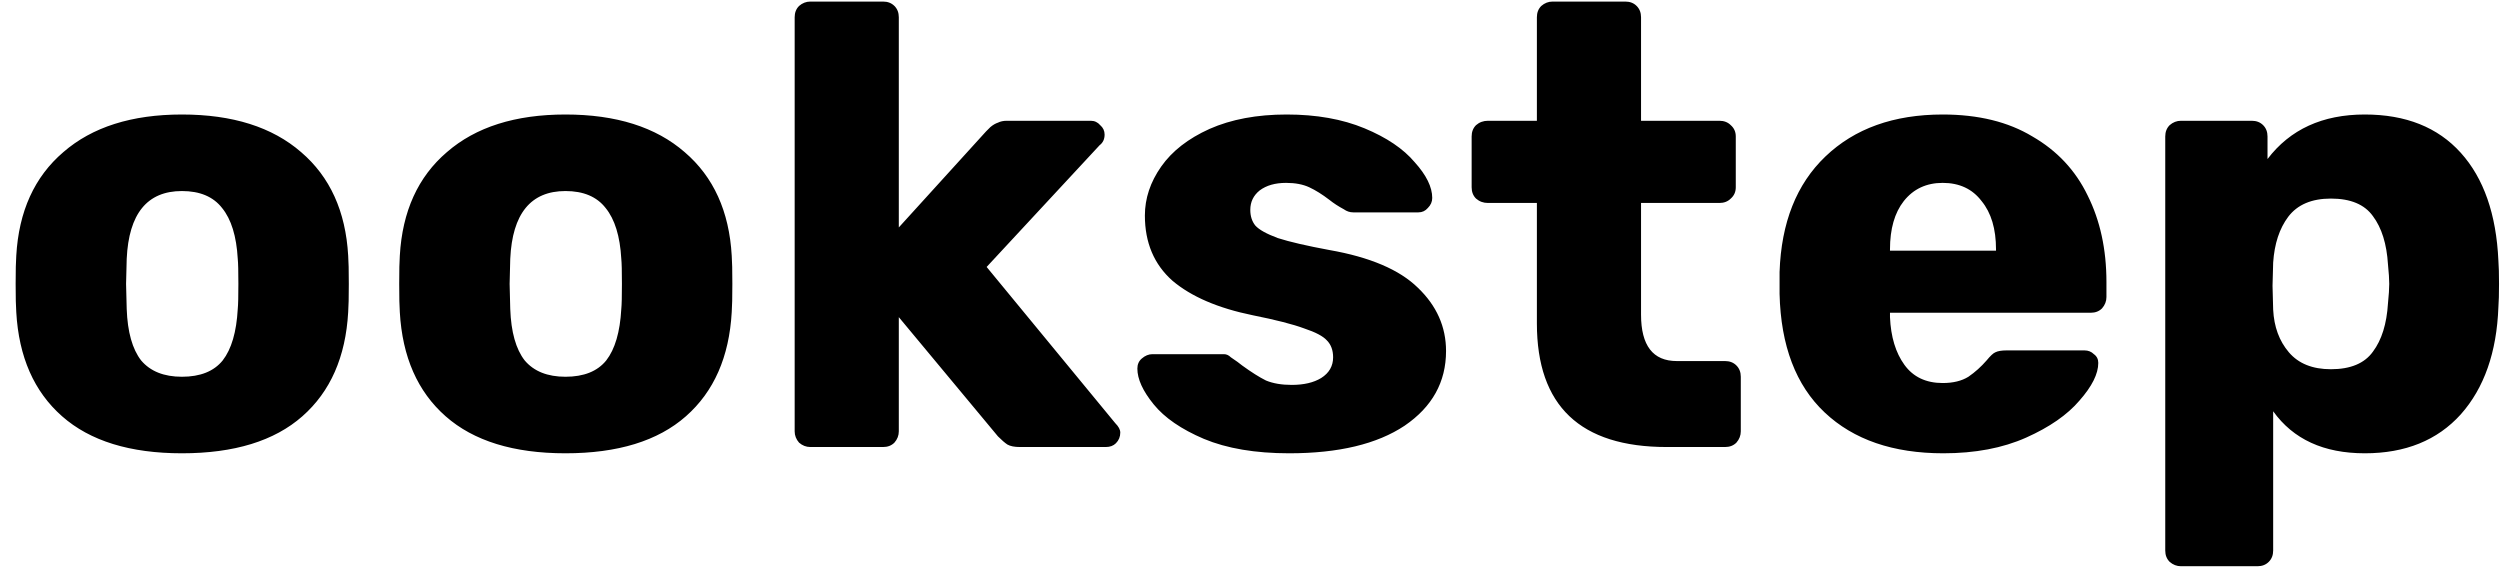 <svg width="151" height="35" viewBox="0 0 151 35" fill="none" xmlns="http://www.w3.org/2000/svg">
<path d="M10.988 27.379C7.855 27.379 5.442 26.634 3.75 25.143C2.057 23.653 1.135 21.556 0.983 18.853C0.958 18.524 0.945 17.956 0.945 17.147C0.945 16.339 0.958 15.771 0.983 15.442C1.135 12.764 2.082 10.68 3.825 9.189C5.569 7.674 7.956 6.916 10.988 6.916C14.044 6.916 16.444 7.674 18.188 9.189C19.931 10.68 20.878 12.764 21.03 15.442C21.055 15.771 21.068 16.339 21.068 17.147C21.068 17.956 21.055 18.524 21.03 18.853C20.878 21.556 19.956 23.653 18.263 25.143C16.571 26.634 14.146 27.379 10.988 27.379ZM10.988 22.756C12.099 22.756 12.92 22.427 13.451 21.77C13.981 21.088 14.284 20.053 14.36 18.663C14.386 18.41 14.398 17.905 14.398 17.147C14.398 16.39 14.386 15.884 14.36 15.632C14.284 14.267 13.969 13.244 13.413 12.562C12.882 11.88 12.074 11.539 10.988 11.539C8.891 11.539 7.779 12.903 7.653 15.632L7.615 17.147L7.653 18.663C7.703 20.053 7.994 21.088 8.524 21.77C9.08 22.427 9.901 22.756 10.988 22.756ZM34.154 27.379C31.021 27.379 28.608 26.634 26.916 25.143C25.223 23.653 24.301 21.556 24.149 18.853C24.124 18.524 24.112 17.956 24.112 17.147C24.112 16.339 24.124 15.771 24.149 15.442C24.301 12.764 25.248 10.68 26.992 9.189C28.735 7.674 31.122 6.916 34.154 6.916C37.211 6.916 39.611 7.674 41.354 9.189C43.097 10.68 44.044 12.764 44.196 15.442C44.221 15.771 44.234 16.339 44.234 17.147C44.234 17.956 44.221 18.524 44.196 18.853C44.044 21.556 43.122 23.653 41.429 25.143C39.737 26.634 37.312 27.379 34.154 27.379ZM34.154 22.756C35.265 22.756 36.086 22.427 36.617 21.77C37.147 21.088 37.45 20.053 37.526 18.663C37.552 18.41 37.564 17.905 37.564 17.147C37.564 16.39 37.552 15.884 37.526 15.632C37.45 14.267 37.135 13.244 36.579 12.562C36.048 11.88 35.24 11.539 34.154 11.539C32.057 11.539 30.945 12.903 30.819 15.632L30.781 17.147L30.819 18.663C30.869 20.053 31.16 21.088 31.691 21.77C32.246 22.427 33.067 22.756 34.154 22.756ZM48.945 27C48.692 27 48.465 26.912 48.263 26.735C48.086 26.533 47.998 26.305 47.998 26.053V1.042C47.998 0.764 48.086 0.537 48.263 0.36C48.465 0.183 48.692 0.095 48.945 0.095H53.341C53.619 0.095 53.846 0.183 54.023 0.36C54.2 0.537 54.288 0.764 54.288 1.042V13.737L59.556 7.939C59.606 7.888 59.694 7.8 59.821 7.674C59.972 7.547 60.124 7.459 60.276 7.408C60.427 7.333 60.604 7.295 60.806 7.295H65.884C66.111 7.295 66.301 7.383 66.452 7.56C66.629 7.712 66.718 7.901 66.718 8.128C66.718 8.406 66.617 8.621 66.415 8.773L59.593 16.124L67.362 25.56C67.564 25.762 67.665 25.952 67.665 26.128C67.665 26.381 67.577 26.596 67.4 26.773C67.248 26.924 67.046 27 66.793 27H61.602C61.273 27 61.021 26.95 60.844 26.848C60.692 26.747 60.503 26.583 60.276 26.356L54.288 19.156V26.053C54.288 26.305 54.2 26.533 54.023 26.735C53.846 26.912 53.619 27 53.341 27H48.945ZM77.867 27.379C75.821 27.379 74.103 27.088 72.713 26.507C71.349 25.926 70.339 25.232 69.682 24.423C69.025 23.615 68.697 22.895 68.697 22.263C68.697 22.011 68.785 21.808 68.962 21.657C69.164 21.48 69.379 21.392 69.606 21.392H73.926C74.078 21.392 74.216 21.455 74.343 21.581C74.646 21.783 74.873 21.947 75.025 22.074C75.581 22.478 76.061 22.781 76.465 22.983C76.894 23.16 77.412 23.248 78.019 23.248C78.751 23.248 79.345 23.11 79.8 22.832C80.28 22.528 80.52 22.112 80.52 21.581C80.52 21.152 80.393 20.811 80.141 20.558C79.913 20.305 79.459 20.065 78.776 19.838C78.094 19.585 77.059 19.32 75.669 19.042C73.572 18.613 71.956 17.918 70.819 16.958C69.707 15.973 69.151 14.659 69.151 13.017C69.151 11.981 69.48 10.996 70.136 10.061C70.793 9.126 71.766 8.368 73.054 7.787C74.368 7.206 75.922 6.916 77.716 6.916C79.509 6.916 81.076 7.194 82.414 7.749C83.753 8.305 84.764 8.987 85.446 9.796C86.153 10.579 86.507 11.299 86.507 11.956C86.507 12.183 86.419 12.385 86.242 12.562C86.09 12.739 85.901 12.827 85.673 12.827H81.732C81.53 12.827 81.341 12.764 81.164 12.638C80.835 12.461 80.545 12.272 80.292 12.069C79.863 11.741 79.459 11.488 79.08 11.312C78.701 11.135 78.233 11.046 77.678 11.046C77.021 11.046 76.49 11.198 76.086 11.501C75.707 11.804 75.518 12.196 75.518 12.676C75.518 13.055 75.619 13.37 75.821 13.623C76.048 13.876 76.503 14.128 77.185 14.381C77.892 14.608 78.928 14.848 80.292 15.101C82.743 15.53 84.524 16.288 85.635 17.375C86.772 18.461 87.341 19.737 87.341 21.202C87.341 23.072 86.507 24.575 84.84 25.712C83.172 26.823 80.848 27.379 77.867 27.379ZM100.672 27C95.443 27 92.828 24.512 92.828 19.535V12.259H89.872C89.594 12.259 89.354 12.171 89.152 11.994C88.975 11.817 88.887 11.589 88.887 11.312V8.242C88.887 7.964 88.975 7.737 89.152 7.56C89.354 7.383 89.594 7.295 89.872 7.295H92.828V1.042C92.828 0.764 92.916 0.537 93.093 0.36C93.295 0.183 93.523 0.095 93.775 0.095H98.171C98.449 0.095 98.677 0.183 98.853 0.36C99.03 0.537 99.119 0.764 99.119 1.042V7.295H103.855C104.133 7.295 104.361 7.383 104.538 7.56C104.74 7.737 104.841 7.964 104.841 8.242V11.312C104.841 11.589 104.74 11.817 104.538 11.994C104.361 12.171 104.133 12.259 103.855 12.259H99.119V19.004C99.119 20.874 99.839 21.808 101.279 21.808H104.196C104.474 21.808 104.702 21.897 104.879 22.074C105.055 22.25 105.144 22.478 105.144 22.756V26.053C105.144 26.305 105.055 26.533 104.879 26.735C104.702 26.912 104.474 27 104.196 27H100.672ZM117.376 27.379C114.345 27.379 111.957 26.558 110.214 24.916C108.471 23.274 107.561 20.886 107.486 17.754V16.427C107.587 13.446 108.509 11.122 110.252 9.455C112.02 7.762 114.382 6.916 117.338 6.916C119.486 6.916 121.292 7.358 122.757 8.242C124.248 9.101 125.359 10.288 126.092 11.804C126.85 13.32 127.229 15.063 127.229 17.034V17.943C127.229 18.196 127.14 18.423 126.963 18.625C126.787 18.802 126.559 18.89 126.281 18.89H114.155V19.156C114.206 20.343 114.496 21.303 115.027 22.036C115.557 22.768 116.328 23.135 117.338 23.135C117.97 23.135 118.488 23.008 118.892 22.756C119.296 22.478 119.662 22.149 119.991 21.77C120.218 21.493 120.395 21.328 120.521 21.278C120.673 21.202 120.9 21.164 121.203 21.164H125.902C126.13 21.164 126.319 21.24 126.471 21.392C126.648 21.518 126.736 21.695 126.736 21.922C126.736 22.579 126.357 23.337 125.599 24.196C124.867 25.055 123.793 25.8 122.378 26.432C120.963 27.063 119.296 27.379 117.376 27.379ZM120.559 15.139V15.063C120.559 13.825 120.269 12.853 119.688 12.145C119.132 11.413 118.349 11.046 117.338 11.046C116.353 11.046 115.57 11.413 114.989 12.145C114.433 12.853 114.155 13.825 114.155 15.063V15.139H120.559ZM131.729 34.2C131.476 34.2 131.249 34.112 131.047 33.935C130.87 33.758 130.781 33.531 130.781 33.253V8.242C130.781 7.964 130.87 7.737 131.047 7.56C131.249 7.383 131.476 7.295 131.729 7.295H136.011C136.289 7.295 136.516 7.383 136.693 7.56C136.87 7.737 136.958 7.964 136.958 8.242V9.606C138.322 7.813 140.28 6.916 142.832 6.916C145.308 6.916 147.24 7.686 148.63 9.227C150.019 10.768 150.777 12.941 150.903 15.745C150.929 16.074 150.941 16.541 150.941 17.147C150.941 17.754 150.929 18.221 150.903 18.549C150.802 21.278 150.045 23.438 148.63 25.029C147.215 26.596 145.282 27.379 142.832 27.379C140.356 27.379 138.512 26.533 137.299 24.84V33.253C137.299 33.531 137.211 33.758 137.034 33.935C136.857 34.112 136.63 34.2 136.352 34.2H131.729ZM140.786 22.301C141.973 22.301 142.819 21.947 143.325 21.24C143.855 20.533 144.158 19.56 144.234 18.322C144.285 17.817 144.31 17.425 144.31 17.147C144.31 16.869 144.285 16.478 144.234 15.973C144.158 14.735 143.855 13.762 143.325 13.055C142.819 12.347 141.973 11.994 140.786 11.994C139.624 11.994 138.765 12.36 138.209 13.093C137.678 13.8 137.375 14.722 137.299 15.859L137.261 17.261L137.299 18.701C137.35 19.737 137.666 20.596 138.247 21.278C138.828 21.96 139.674 22.301 140.786 22.301Z" fill="black"/>
</svg>
